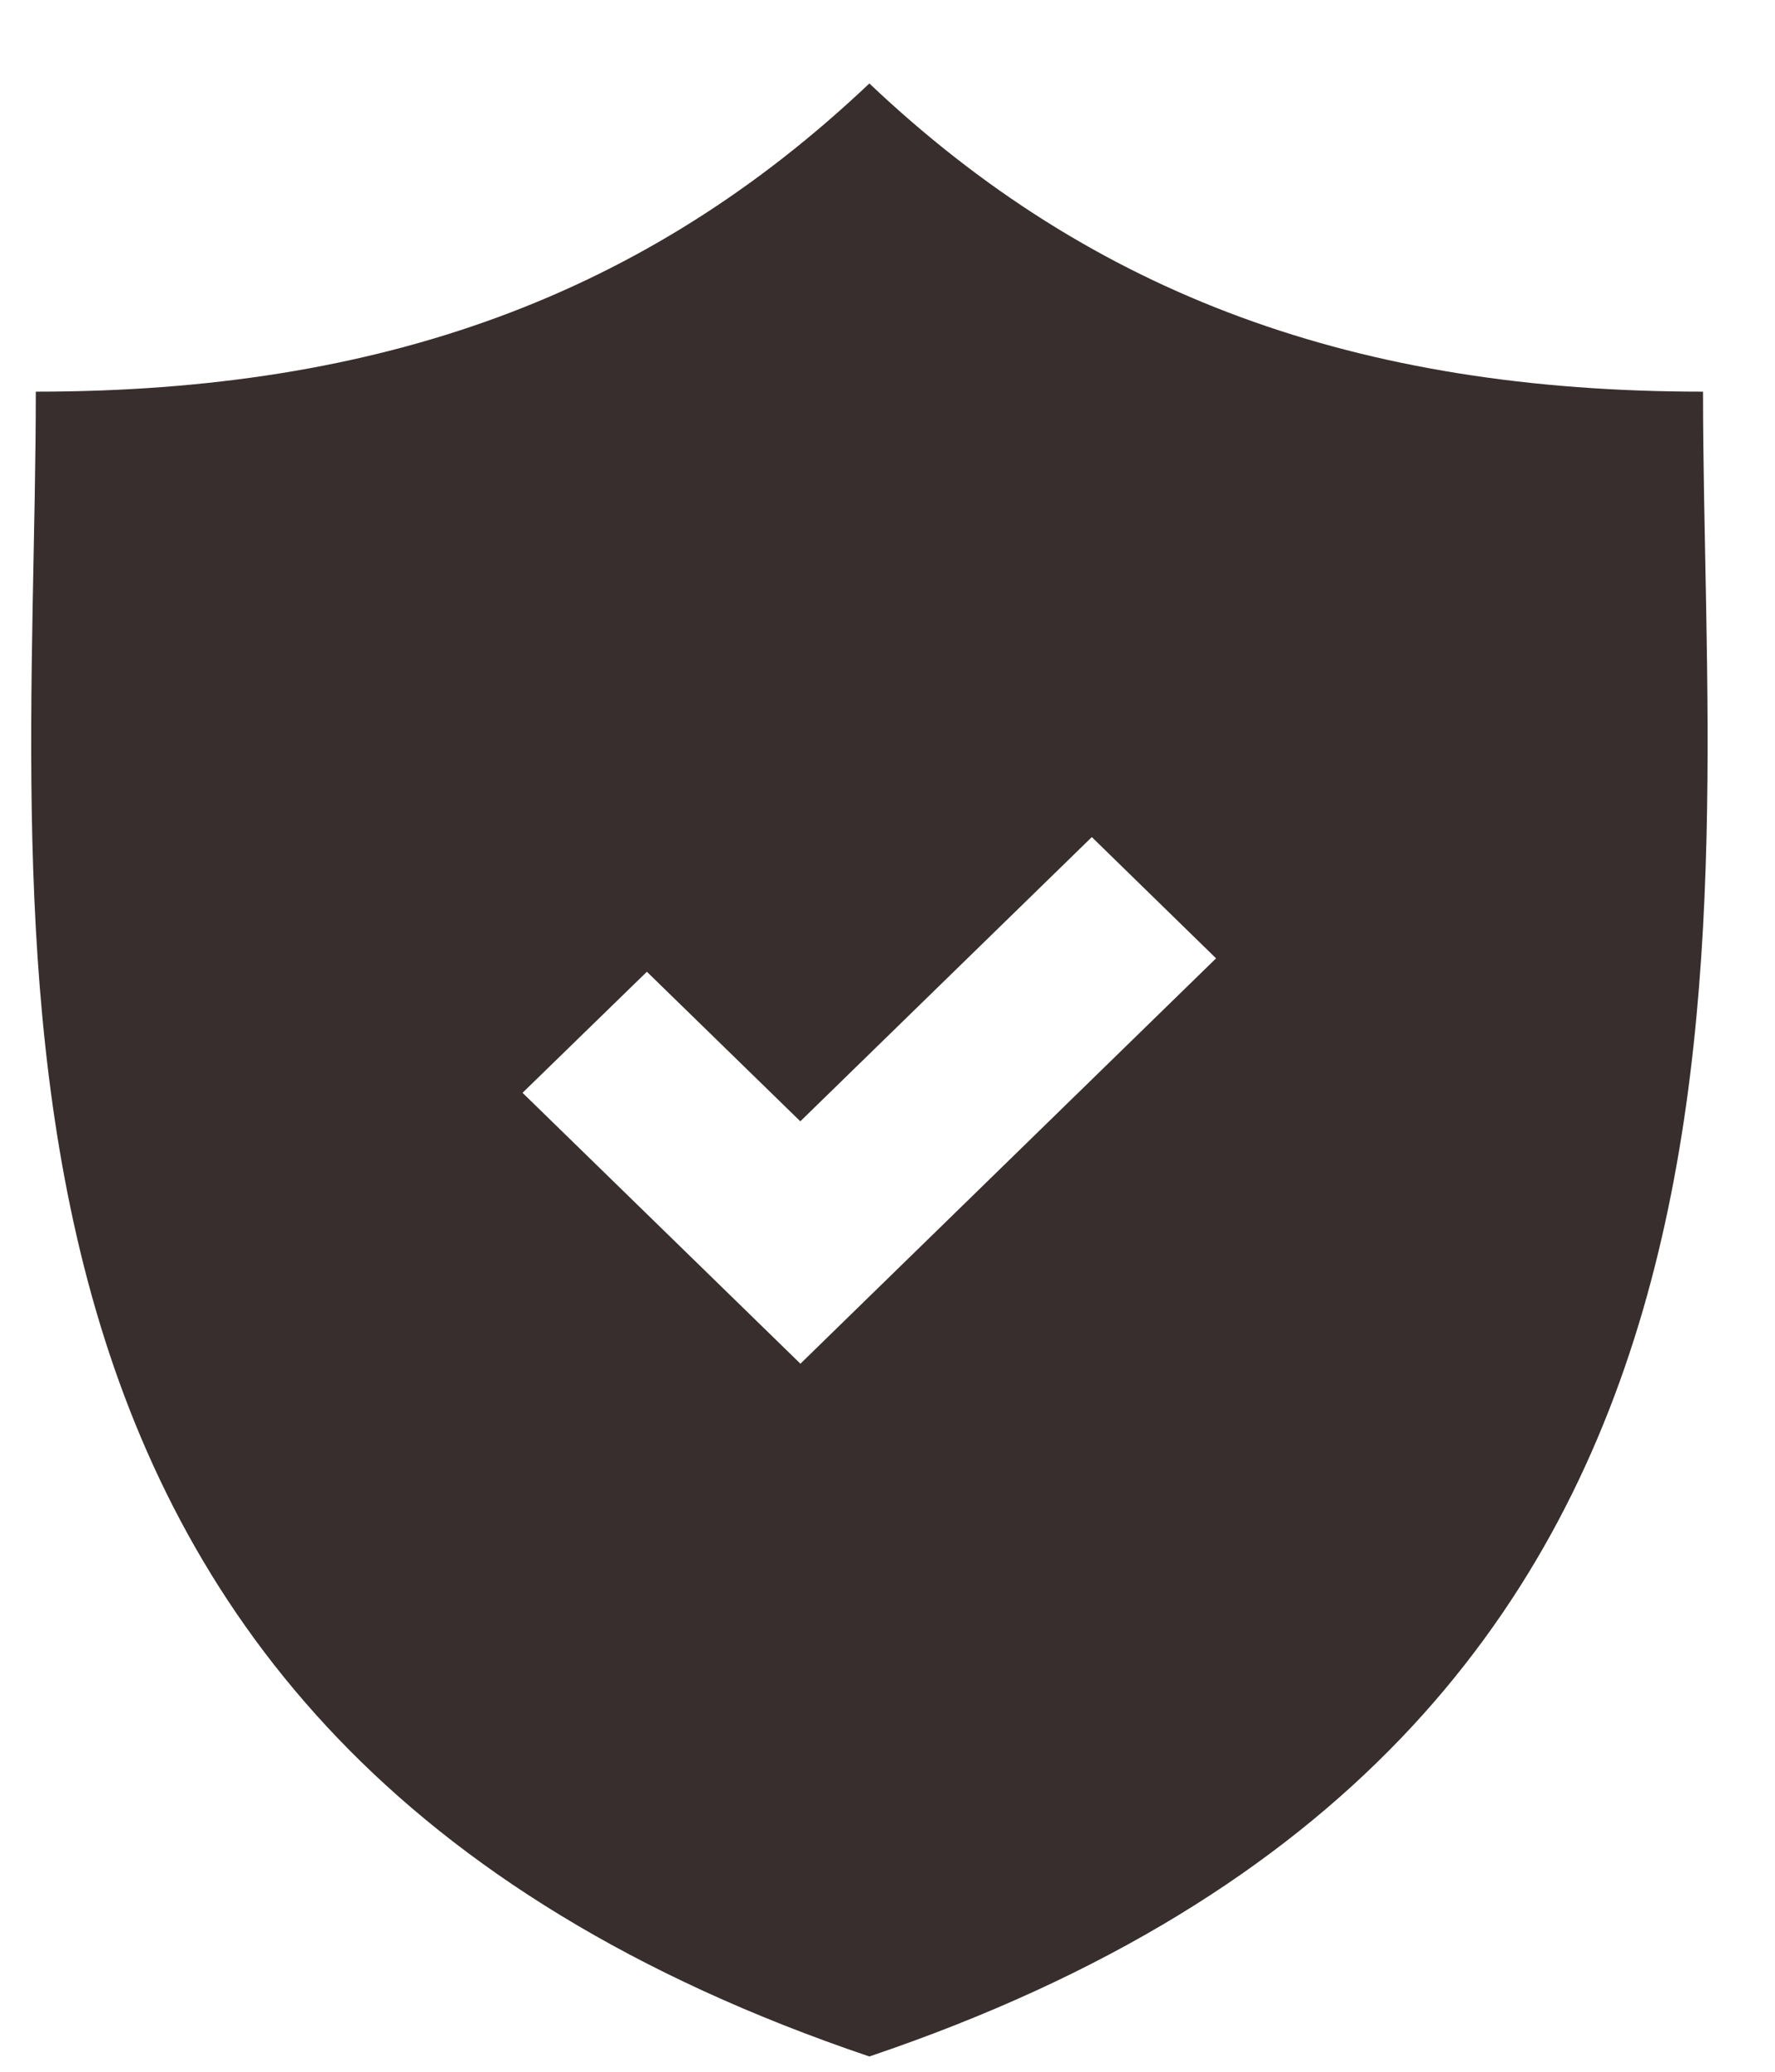 <svg xmlns="http://www.w3.org/2000/svg" width="18" height="21" viewBox="0 0 18 21">
    <path fill="#372E2D" fill-rule="nonzero" d="M17.27 3.97c-3.502 0-6.185-.974-8.454-3.124C6.547 2.996 3.865 3.97.363 3.97c0 5.598-1.189 13.618 8.453 16.875C18.458 17.589 17.27 9.569 17.27 3.97zm-9.154 9.852l-2.817-2.745L6.56 9.85l1.556 1.516 2.956-2.881 1.26 1.229-4.216 4.11z"/>
</svg>
